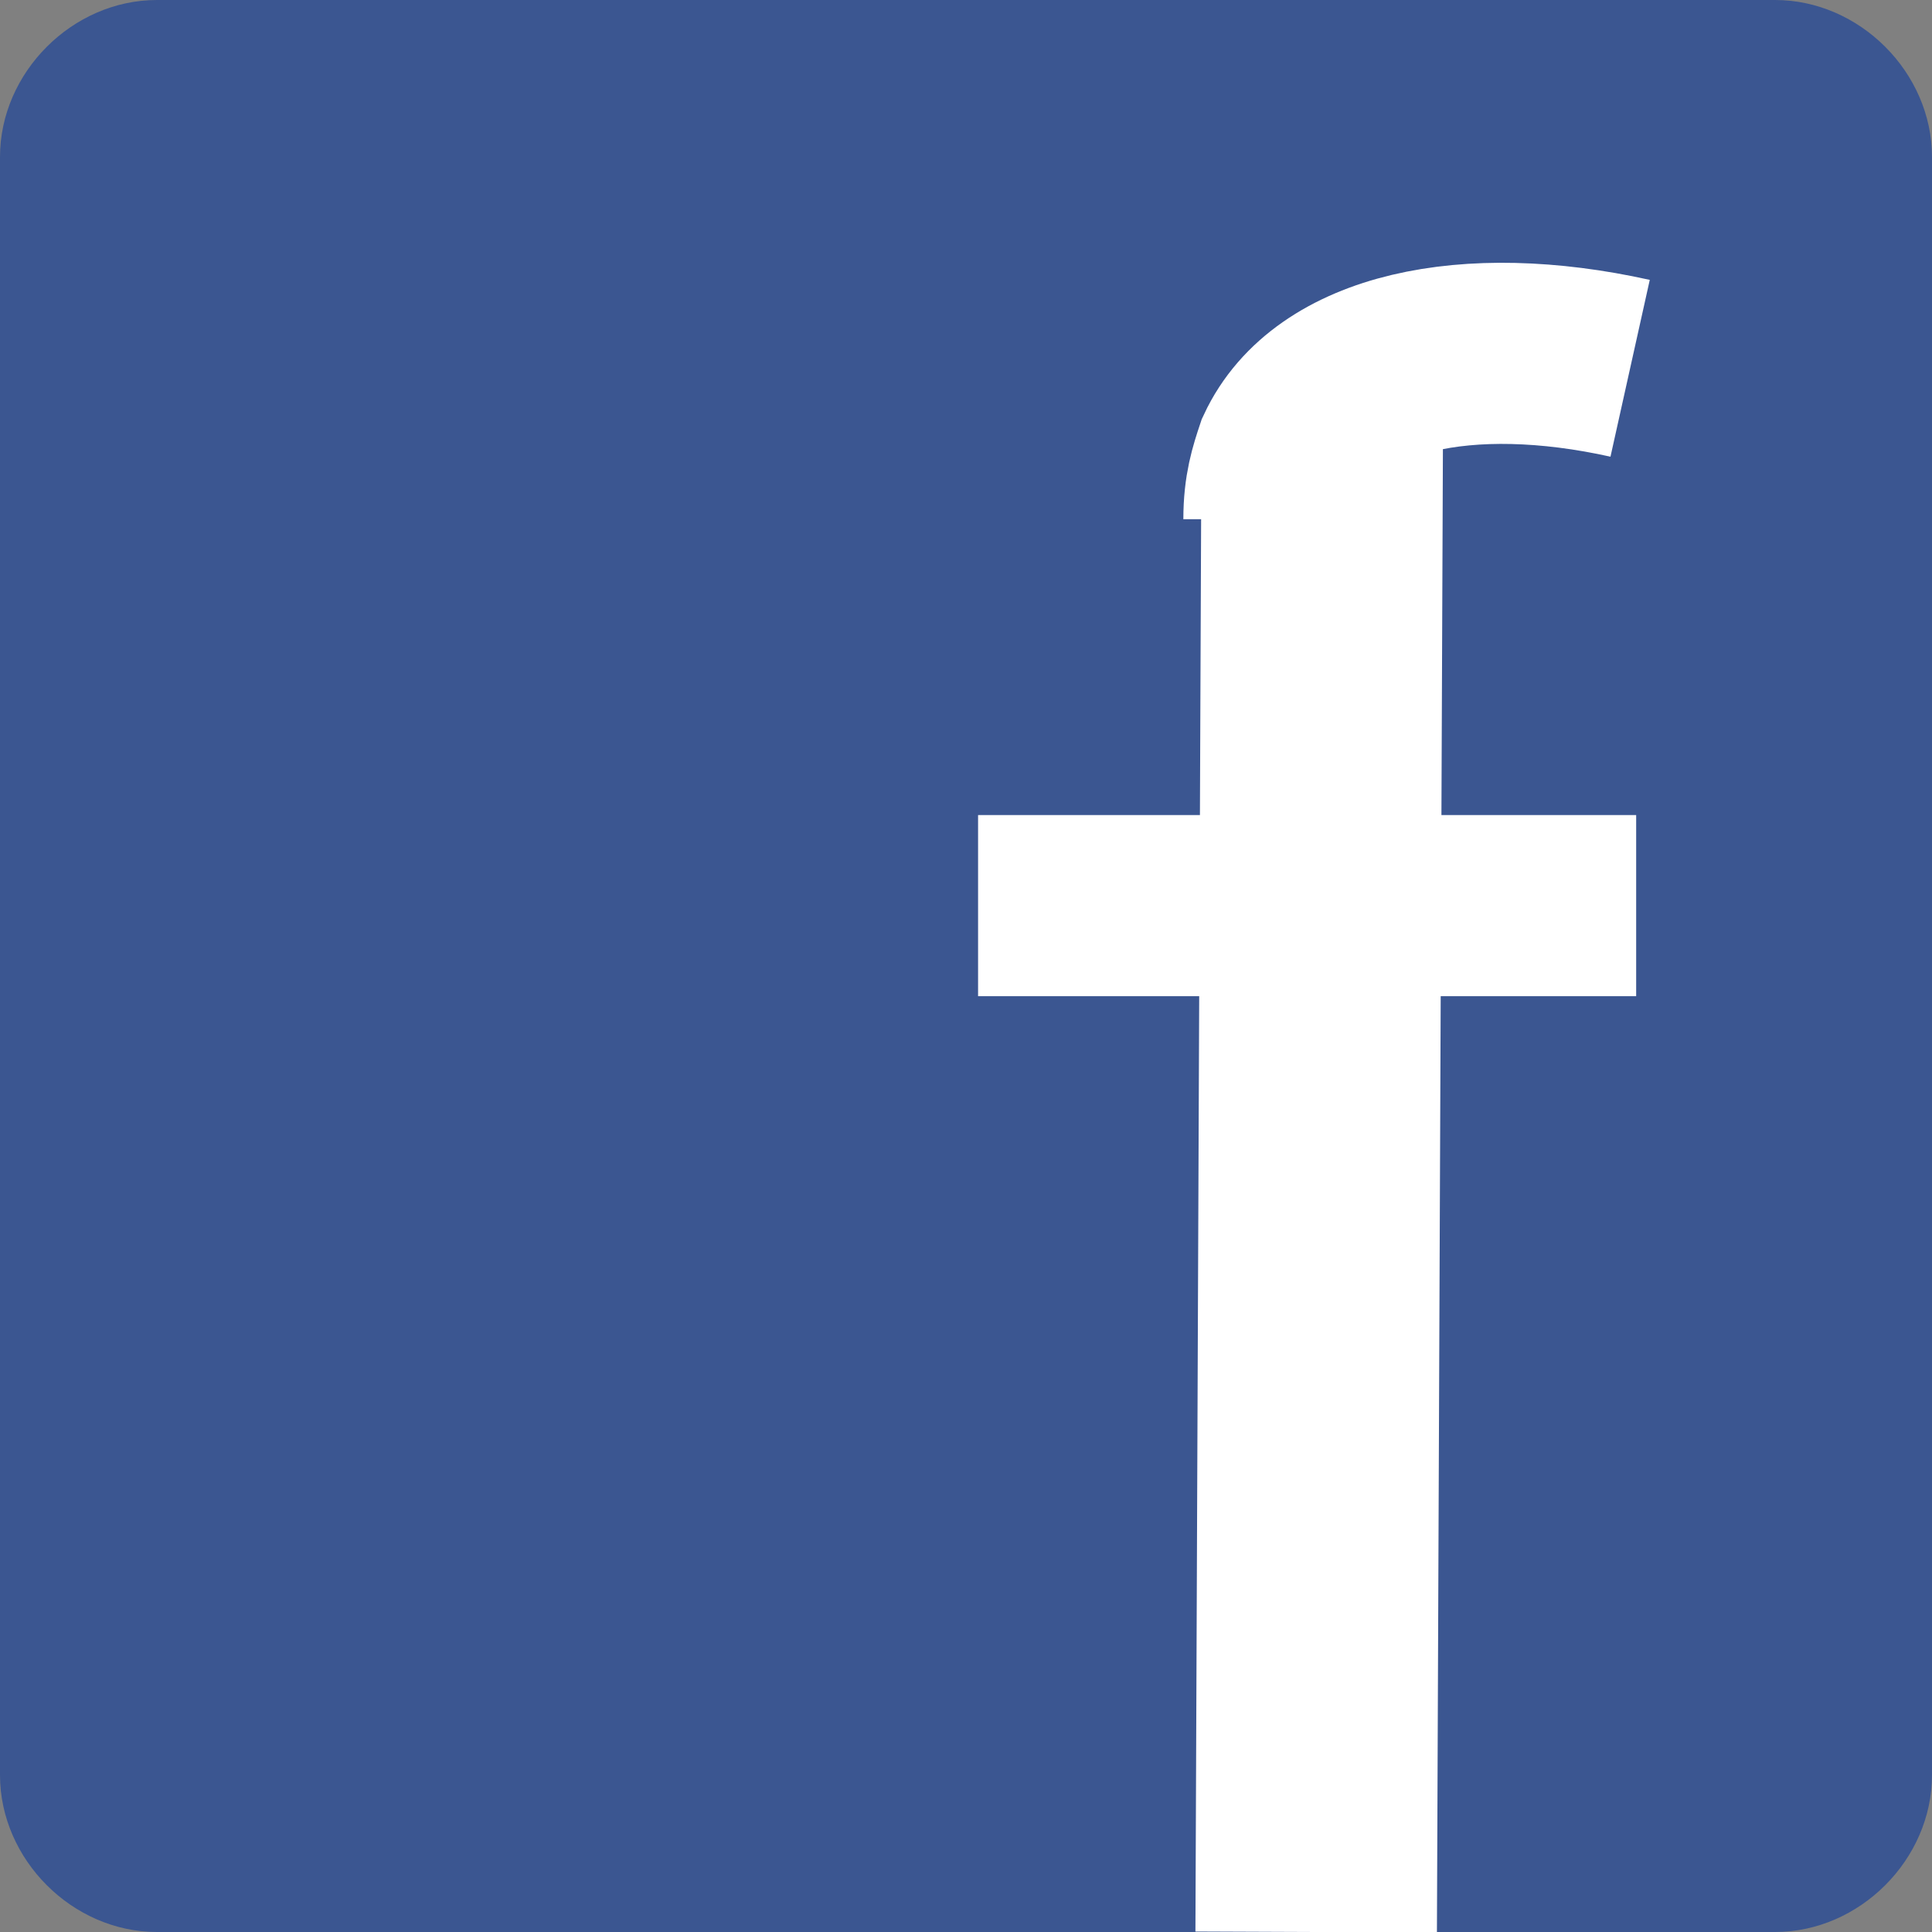 <?xml version="1.0" encoding="utf-8"?>
<!-- Generator: Adobe Illustrator 24.2.3, SVG Export Plug-In . SVG Version: 6.00 Build 0)  -->
<svg version="1.1" id="Layer_1" xmlns="http://www.w3.org/2000/svg" xmlns:xlink="http://www.w3.org/1999/xlink" x="0px" y="0px"
	 viewBox="0 0 32 32" style="enable-background:new 0 0 32 32;" xml:space="preserve">
<rect x="0" y="0" width="32" height="32" fill="#808080" stroke="none"/>
<style type="text/css">
	.st0{fill:#FFFFFF;}
	.st1{fill:none;}
	.st2{fill:#3B5691;}
	.st3{fill:#000FFF;}
	.st4{fill:#FFFFFF;stroke:#FFFFFF;stroke-width:4;stroke-miterlimit:10;}
	.st5{fill:none;stroke:#FFFFFF;stroke-width:3;stroke-miterlimit:10;}
</style>
<ellipse class="st0" cx="16.5" cy="15" rx="11.5" ry="9"/>
<line class="st1" x1="27" y1="20" x2="16" y2="31"/>
<path class="st0" d="M27.9,16C17,28,16,28,16,28v-4"/>
<path class="st2" d="M29.4,32H2.6C1.2,32,0,30.8,0,29.4V2.6C0,1.2,1.2,0,2.6,0h26.8C30.8,0,32,1.2,32,2.6v26.8
	C32,30.8,30.8,32,29.4,32z"/>
<path class="st3" d="M17.6,30.1"/>
<path class="st1" d="M19.2,5.4"/>
<path class="st1" d="M26.5,5.4"/>
<line class="st1" x1="17.6" y1="30.1" x2="10.3" y2="30.1"/>
<line class="st4" x1="21.9" y1="7.2" x2="21.8" y2="32"/>
<line class="st5" x1="16.2" y1="15" x2="27.1" y2="15"/>
<path class="st5" d="M27,6.1c-2.7-0.6-5-0.1-5.7,1.4c-0.1,0.3-0.2,0.6-0.2,1.1"/>
</svg>
